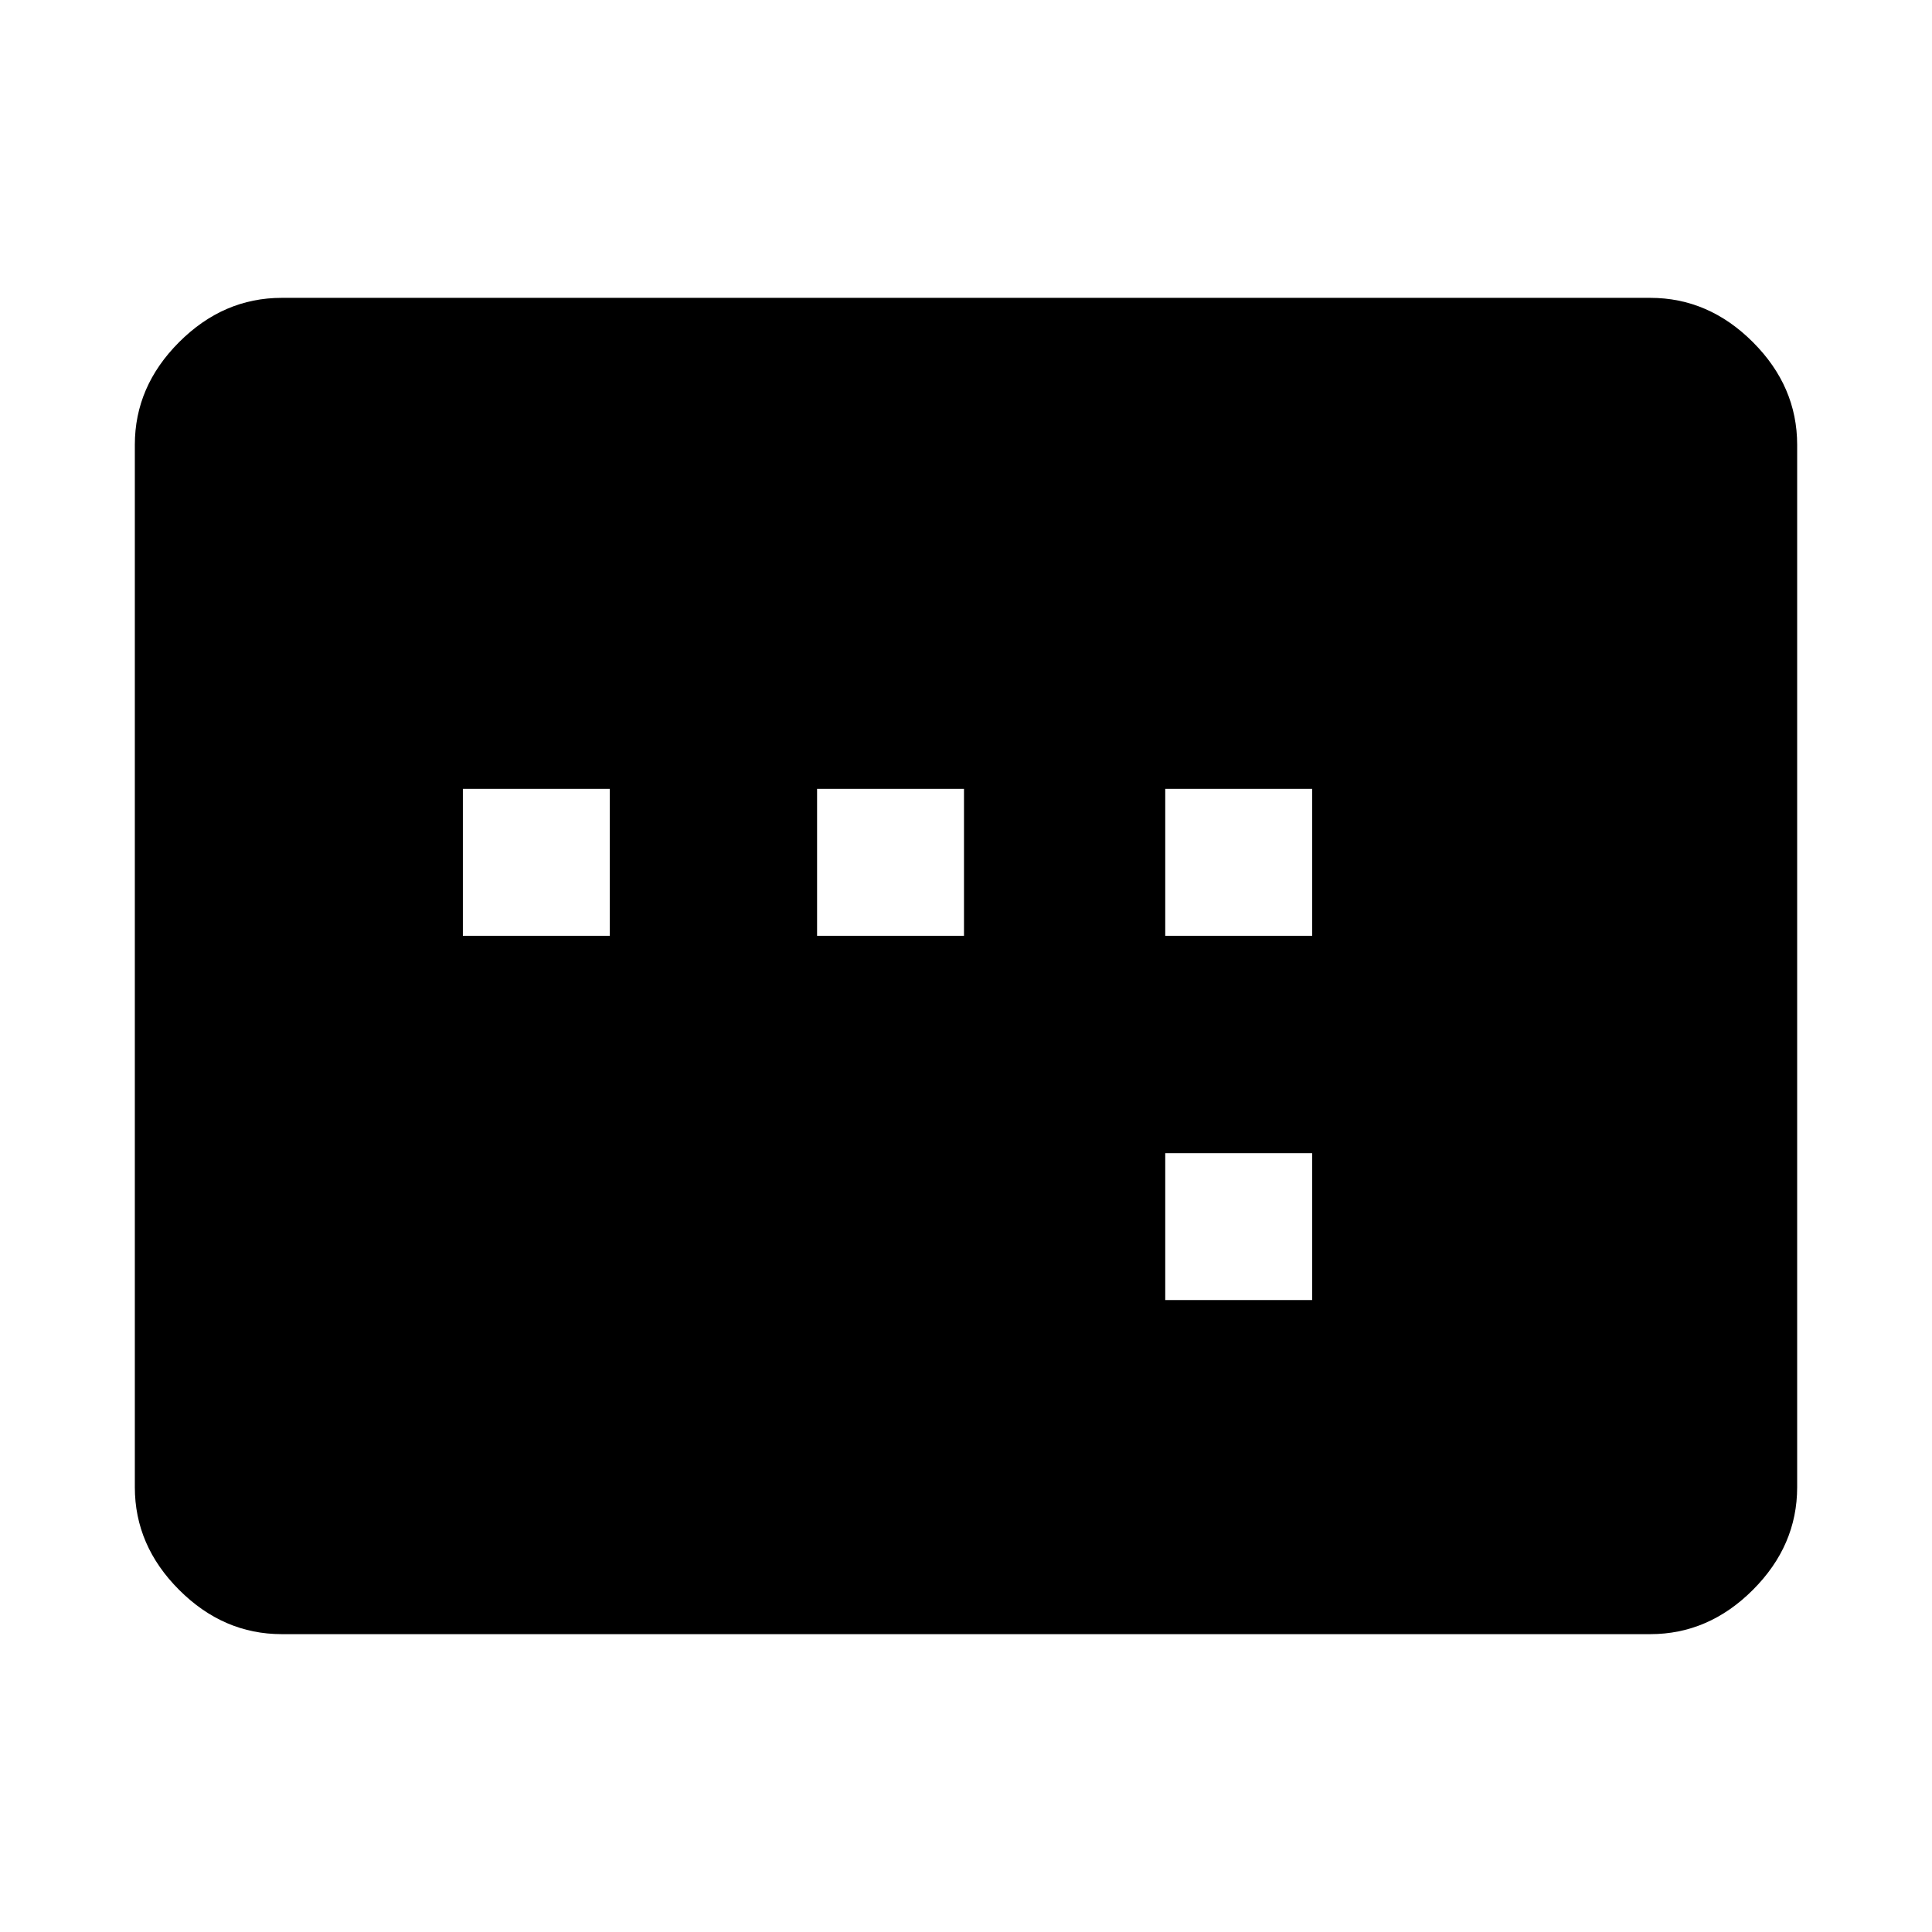<svg xmlns="http://www.w3.org/2000/svg" height="48" width="48"><path d="M11.5 23.25h3.65V19.6H11.5Zm8.8 0h3.65V19.6H20.3Zm8.65 9.05h3.65v-3.65h-3.65Zm0-9.05h3.65V19.6h-3.65ZM7 40.6q-1.45 0-2.55-1.1-1.1-1.1-1.1-2.55v-25.9q0-1.45 1.1-2.55Q5.55 7.4 7 7.4h34q1.45 0 2.55 1.1 1.1 1.1 1.1 2.55v25.9q0 1.45-1.1 2.55-1.1 1.1-2.55 1.1Z"/></svg>